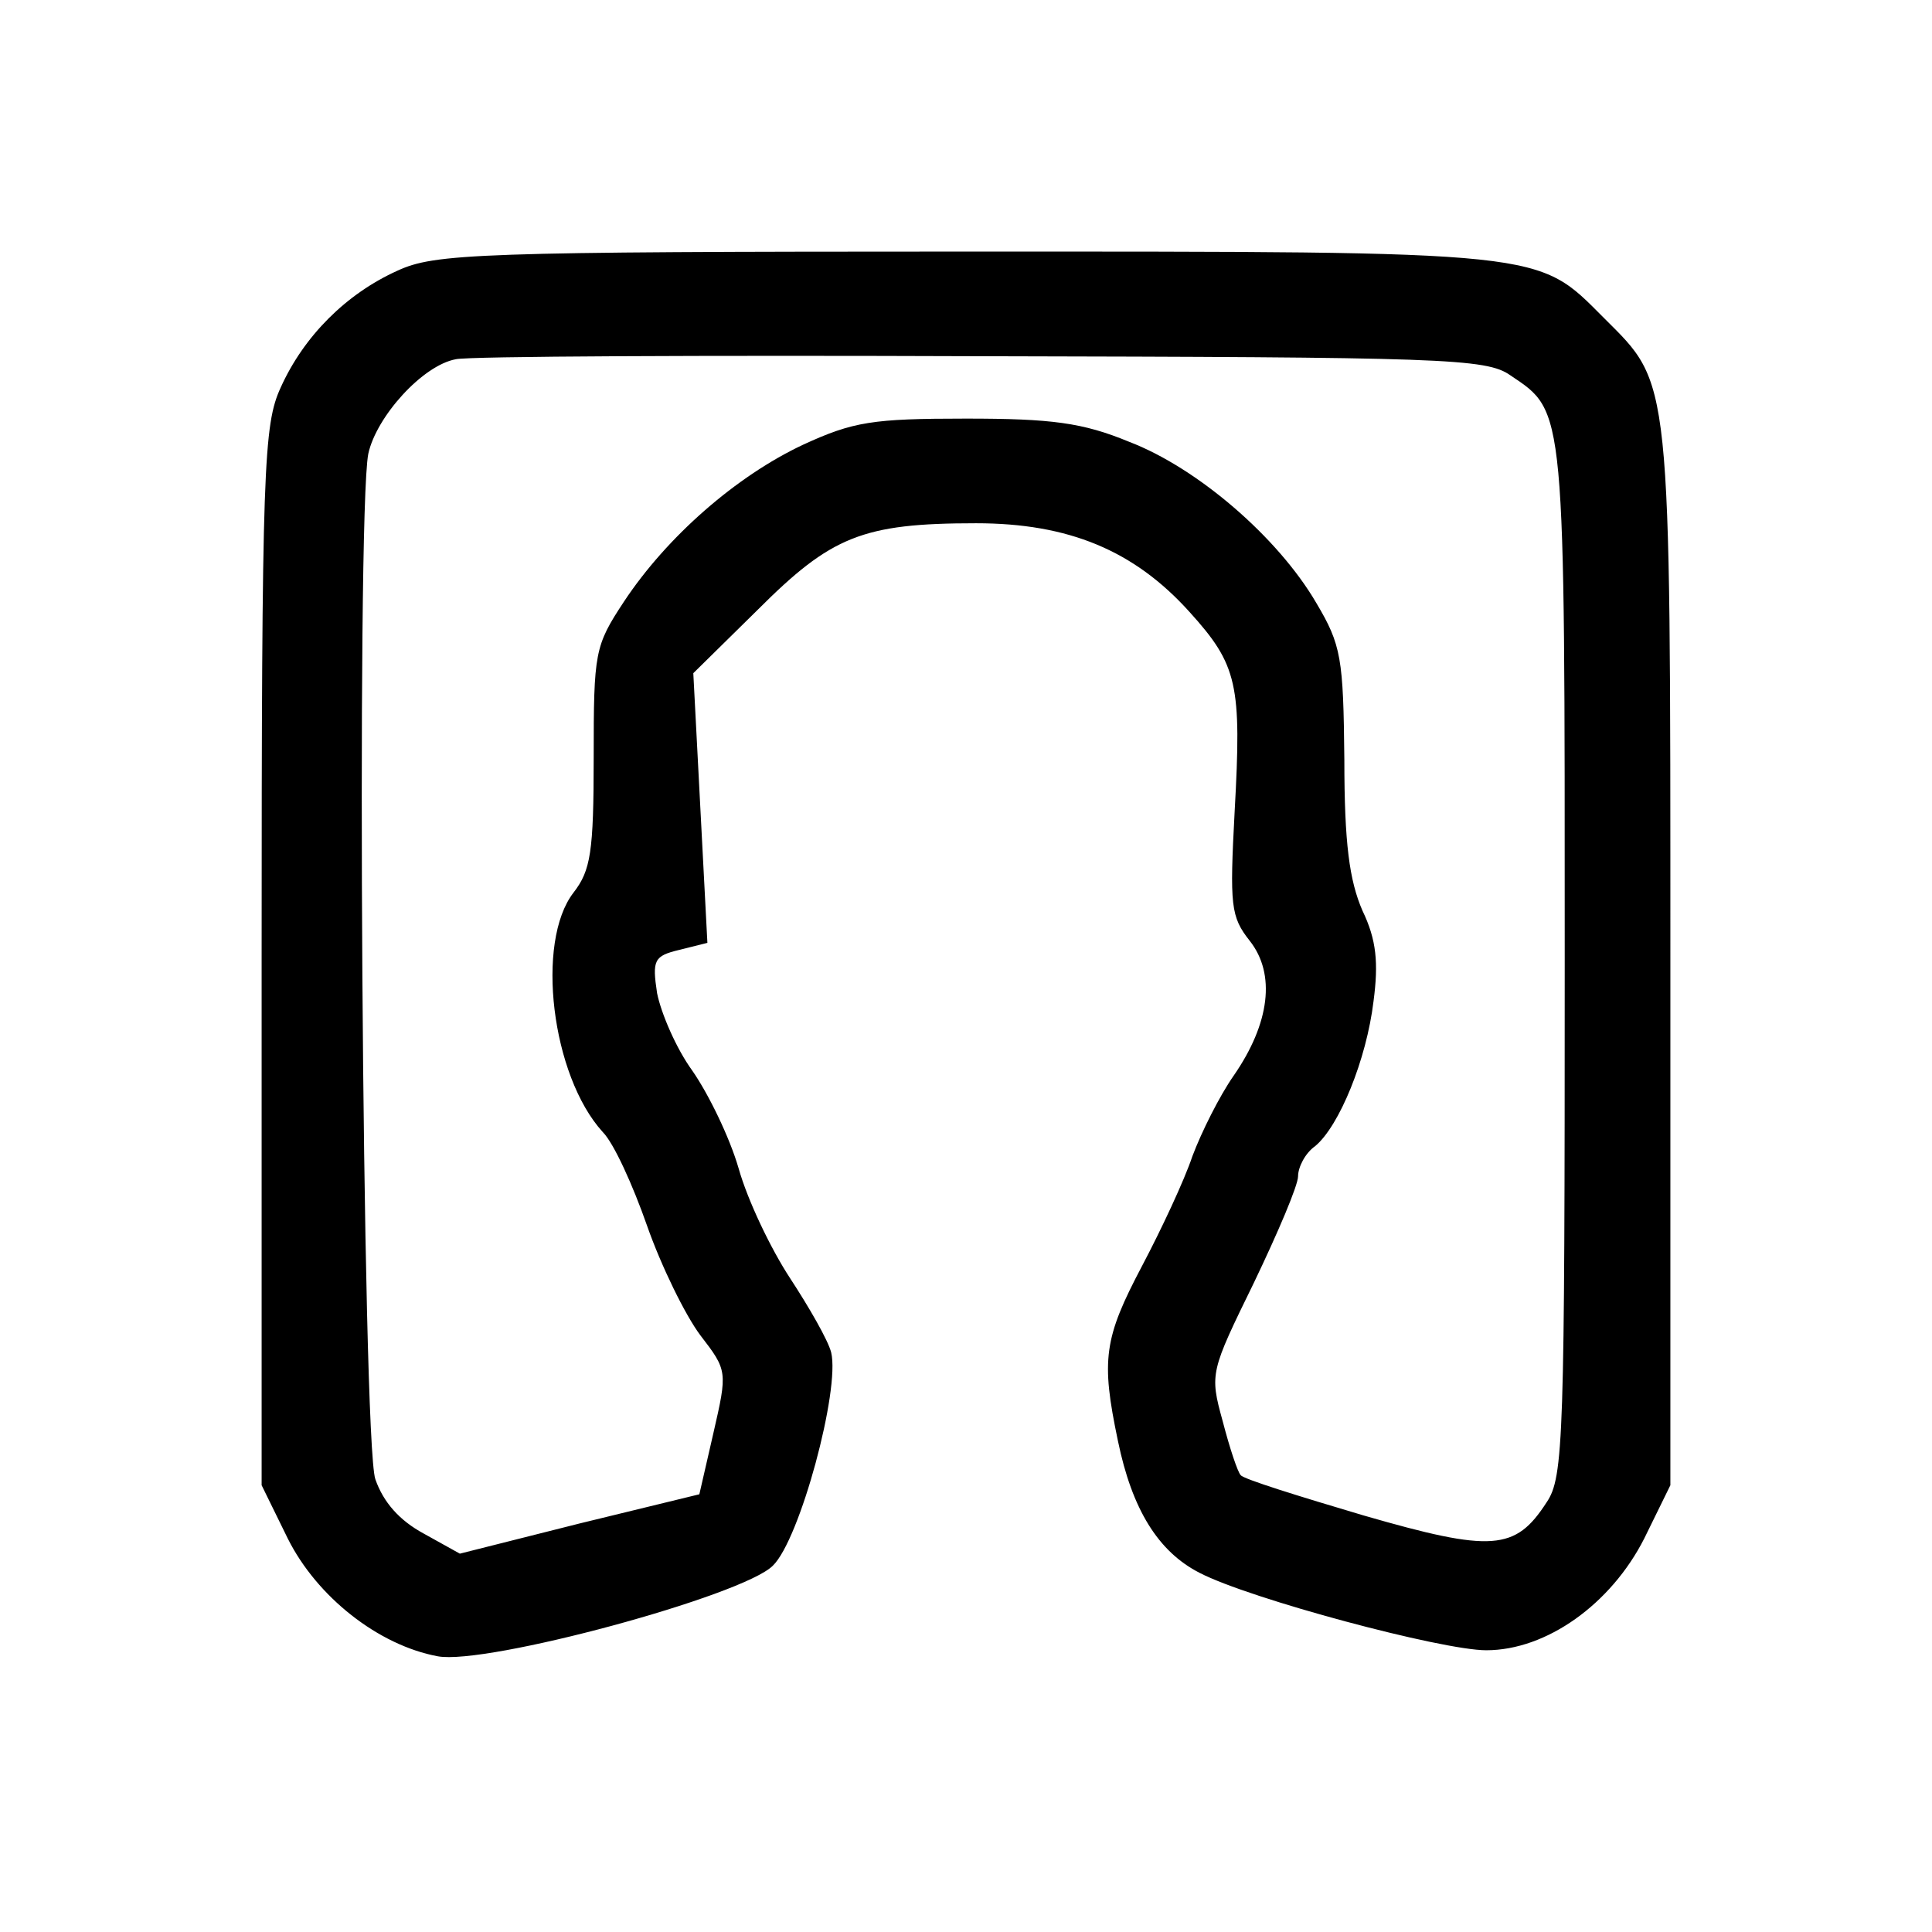 <?xml version="1.0" standalone="no"?>
<!DOCTYPE svg PUBLIC "-//W3C//DTD SVG 20010904//EN"
 "http://www.w3.org/TR/2001/REC-SVG-20010904/DTD/svg10.dtd">
<svg version="1.0" xmlns="http://www.w3.org/2000/svg"
 width="192pt" height="192pt" viewBox="0 0 192 192"
 preserveAspectRatio="xMidYMid meet">

<g transform="translate(0,192) scale(0.1,-0.1)"
fill="#000000" stroke="none">
<path d="M395 1651 c-51 -23 -93 -65 -116 -116 -17 -37 -19 -77 -19 -566 l0
-525 26 -53 c29 -58 90 -106 149 -117 48 -9 303 60 333 90 27 26 67 175 58
212 -3 12 -22 45 -41 74 -19 29 -42 77 -51 109 -9 31 -30 74 -46 97 -16 22
-31 57 -35 77 -5 33 -3 37 22 43 l28 7 -7 134 -7 134 64 63 c73 73 104 86 217
86 92 0 157 -27 212 -88 48 -53 52 -72 45 -198 -5 -94 -4 -105 15 -129 26 -33
20 -82 -16 -134 -14 -20 -32 -56 -41 -80 -8 -24 -31 -73 -50 -109 -38 -72 -41
-93 -24 -174 14 -68 40 -110 81 -131 50 -26 241 -77 285 -77 60 0 124 46 157
111 l26 53 0 525 c0 582 1 568 -66 635 -67 67 -53 66 -634 66 -488 0 -528 -2
-565 -19z m1106 -104 c55 -37 54 -28 54 -581 0 -476 -1 -514 -18 -539 -31 -48
-54 -50 -182 -13 -64 19 -119 36 -122 40 -3 3 -11 27 -18 54 -13 47 -12 49 31
137 24 50 44 97 44 106 0 9 7 23 17 30 24 20 51 86 58 144 5 38 3 61 -11 90
-13 30 -18 67 -18 150 -1 101 -3 114 -28 156 -38 65 -118 134 -186 160 -46 19
-77 23 -162 23 -93 0 -112 -3 -162 -26 -66 -31 -135 -91 -178 -156 -29 -44
-30 -50 -30 -155 0 -94 -3 -112 -20 -134 -38 -49 -22 -182 29 -238 11 -11 30
-53 44 -93 14 -40 38 -89 53 -109 27 -35 27 -36 13 -97 l-14 -61 -119 -29
-119 -30 -36 20 c-24 13 -40 31 -48 54 -13 38 -19 958 -7 1019 8 37 54 88 87
94 12 3 247 4 522 3 459 -1 502 -2 526 -19z"/>
</g>
</svg>
